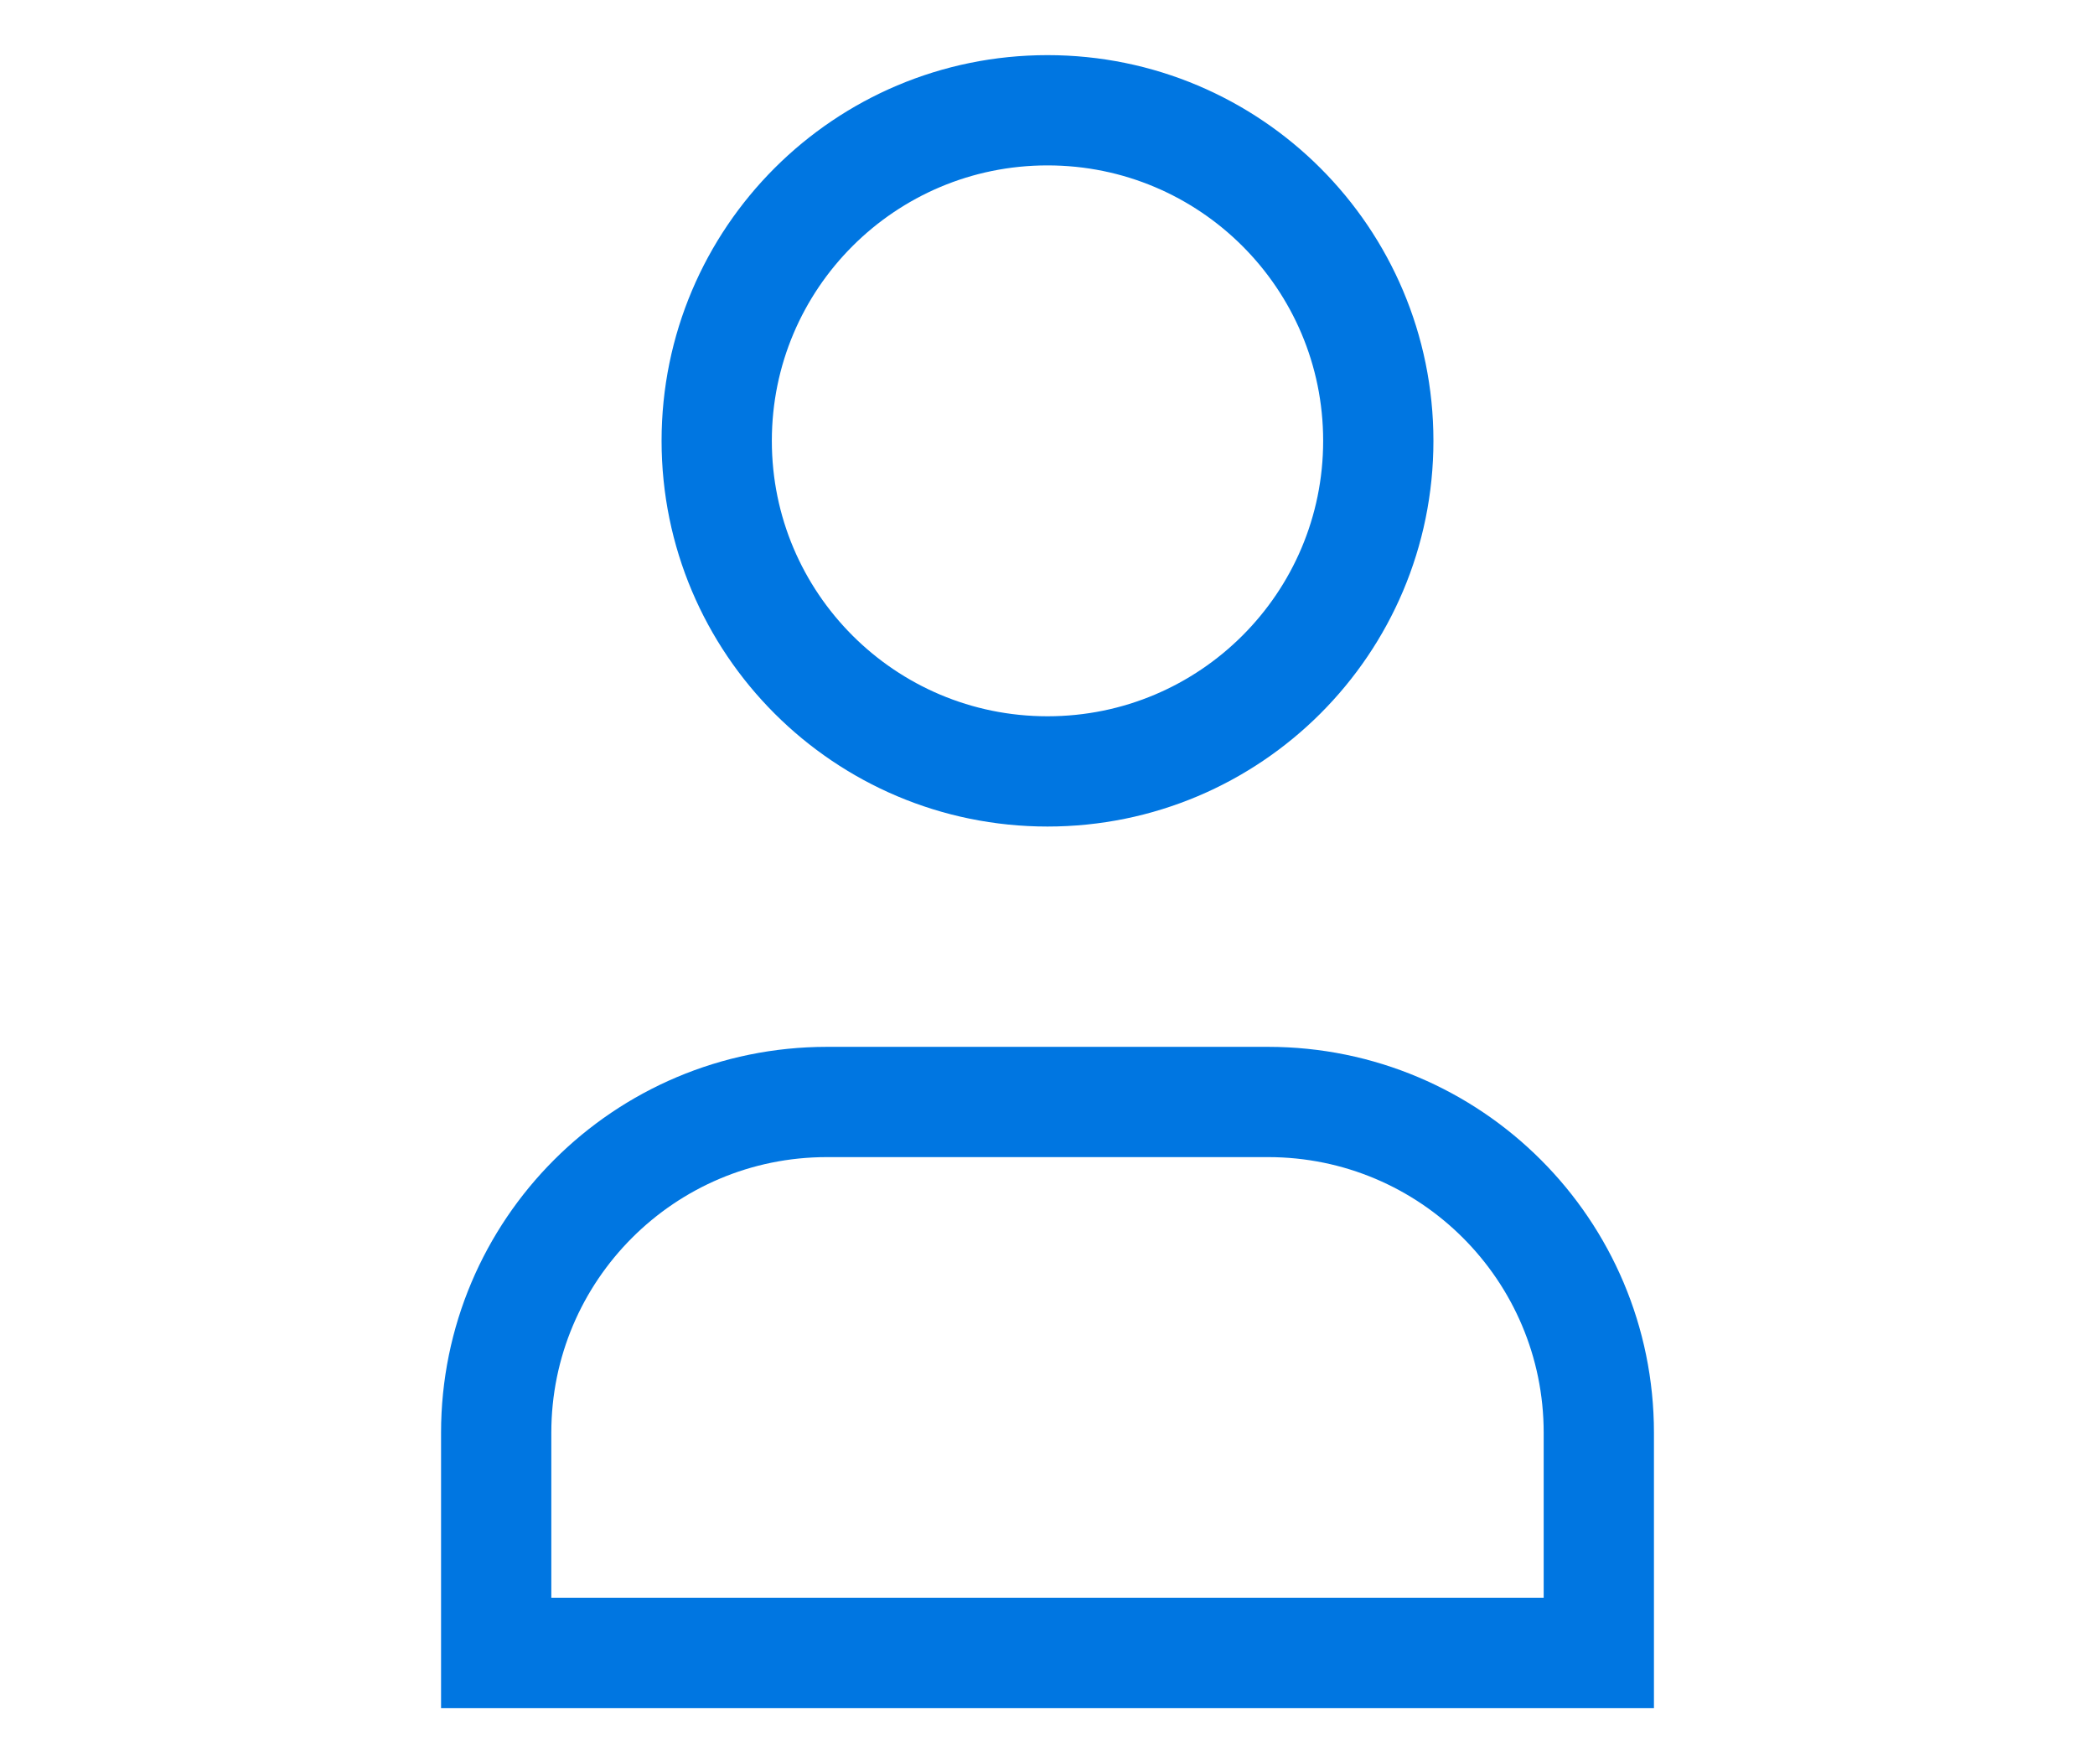<svg width="19" height="16" viewBox="0 0 12 16" fill="none" xmlns="http://www.w3.org/2000/svg">
<path fill-rule="evenodd" clip-rule="evenodd" d="M9 3.998C9 5.654 7.657 6.996 6 6.996C4.343 6.996 3 5.654 3 3.998C3 2.342 4.343 1 6 1C7.657 1 9 2.342 9 3.998Z" stroke="#0076E1" stroke-linecap="square"/>
<path fill-rule="evenodd" clip-rule="evenodd" d="M11 14.991H1C1 14.281 1 13.605 1 12.994C1 11.337 2.343 9.994 4 9.994H8C9.657 9.994 11 11.337 11 12.994C11 13.605 11 14.281 11 14.991Z" stroke="#0076E1" stroke-linecap="square"/>
</svg>
